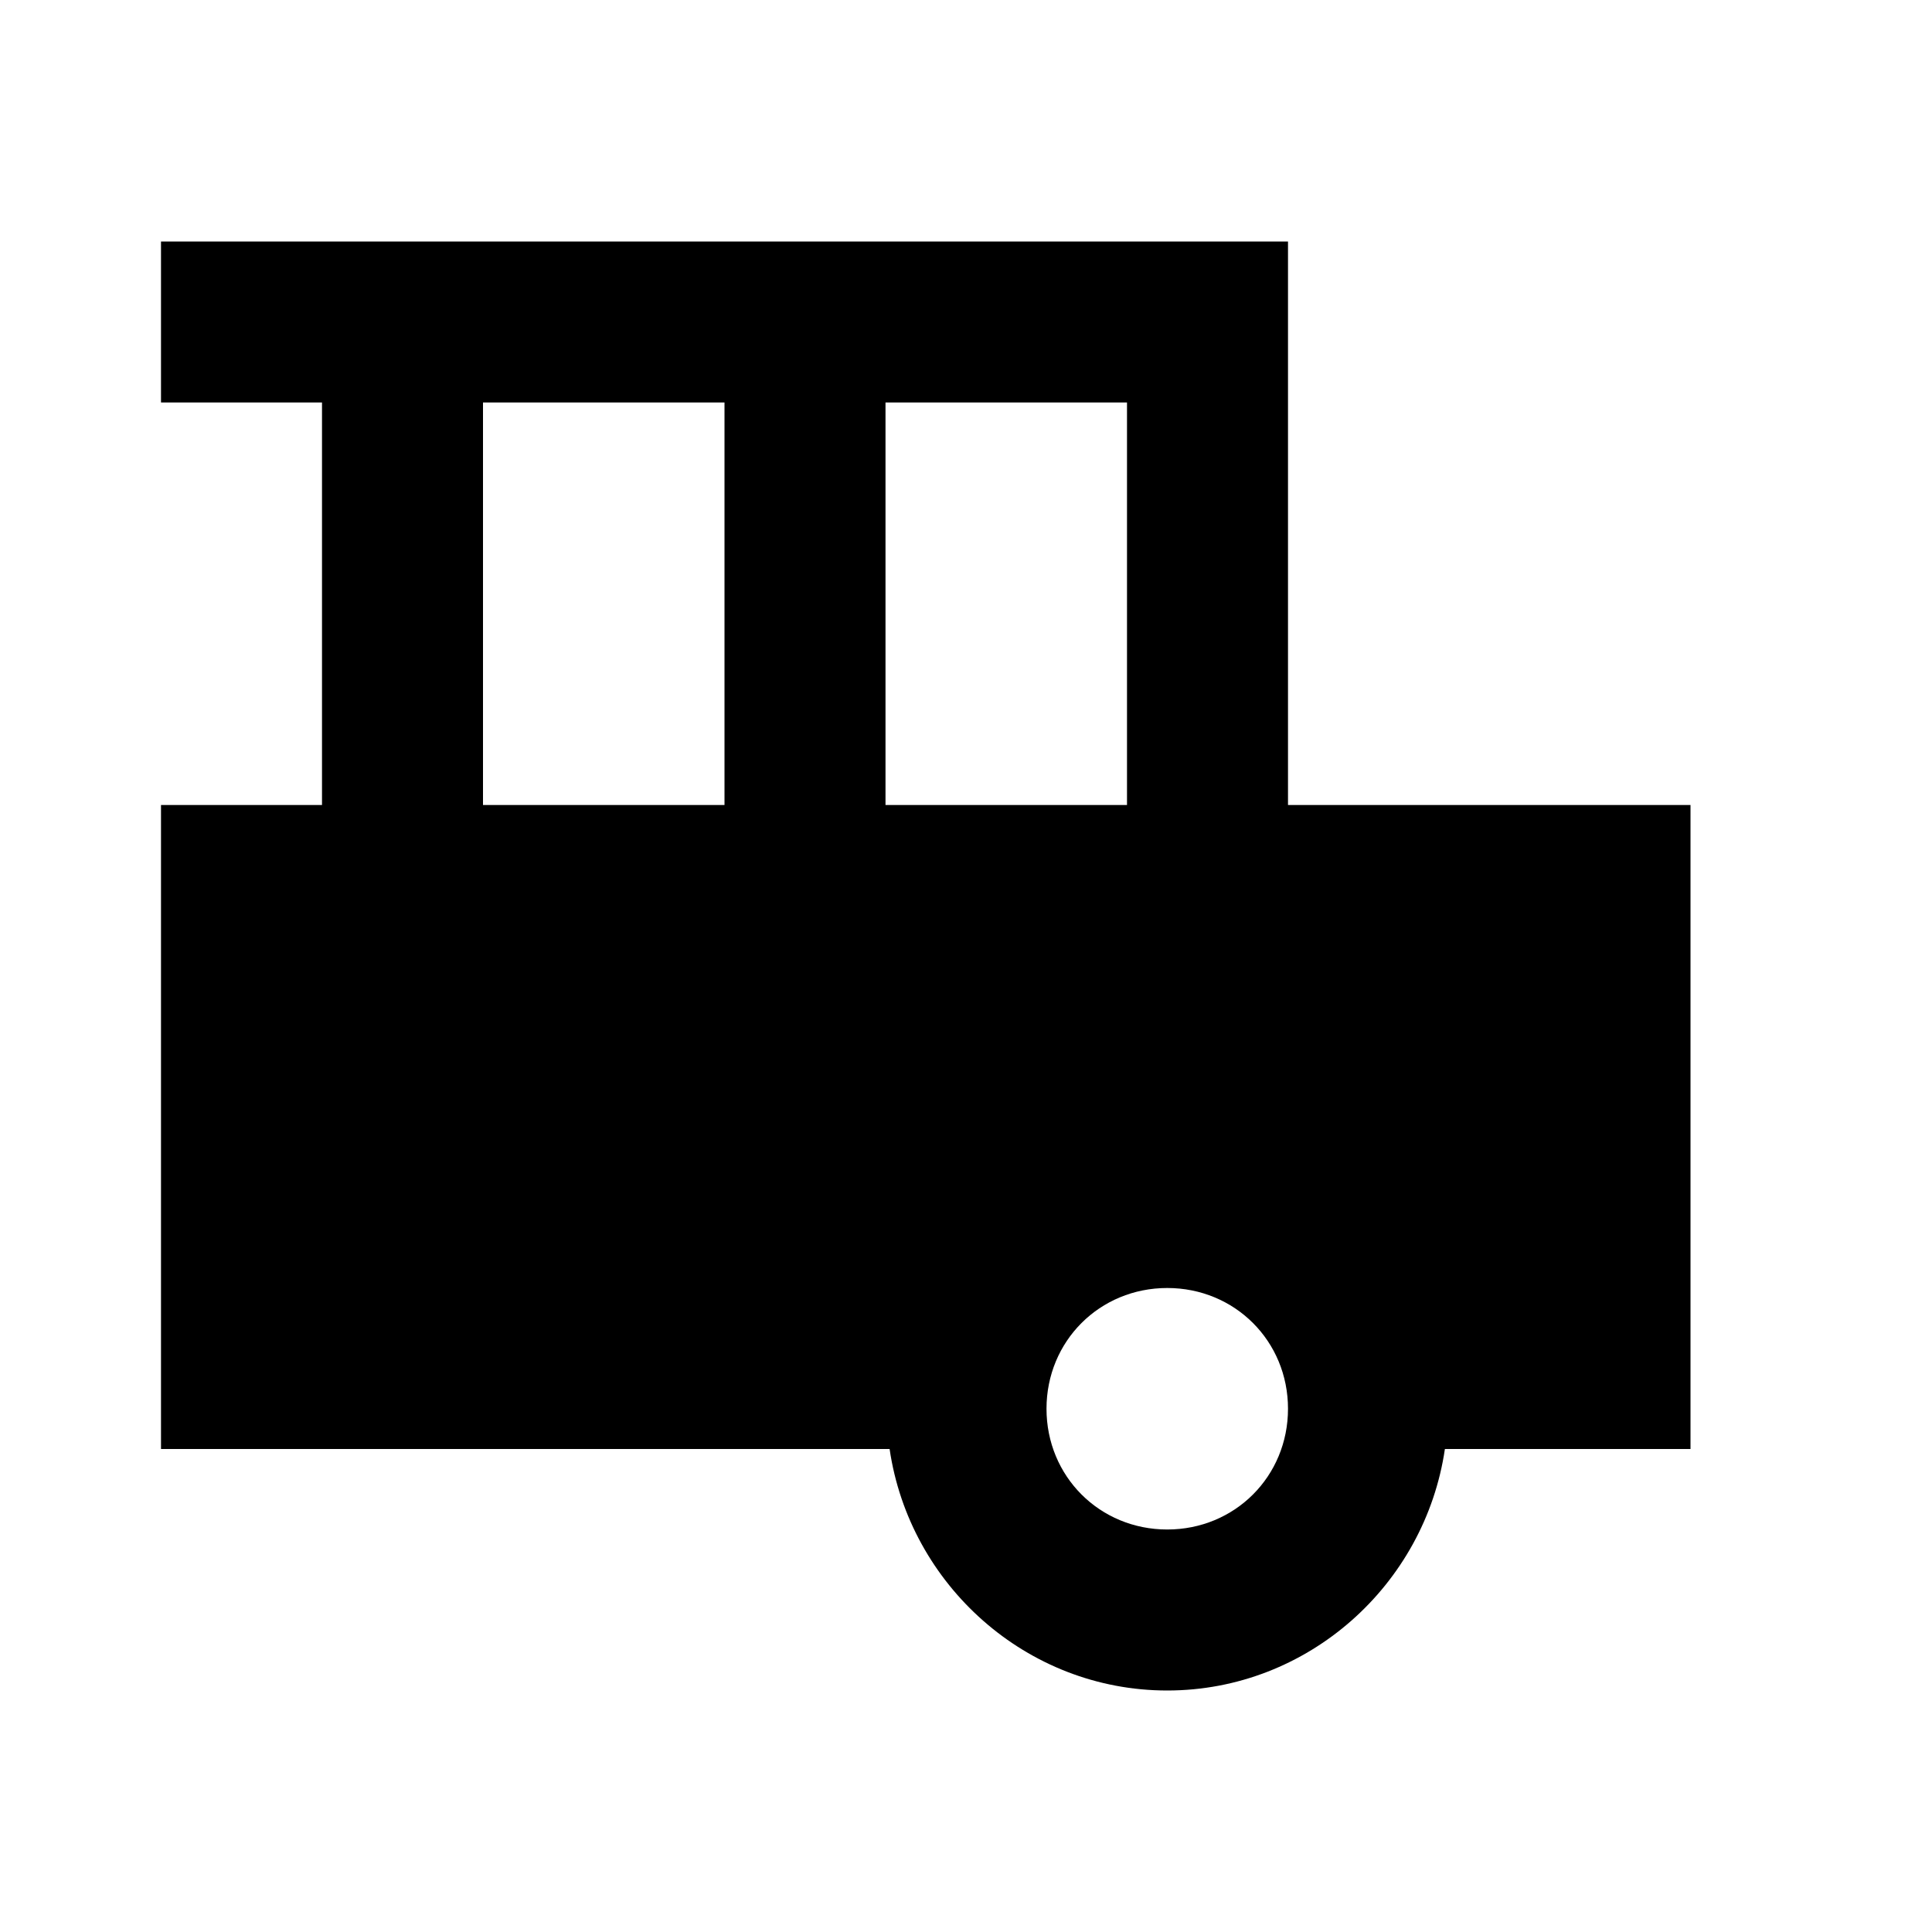 <?xml version="1.0"?>
<svg xmlns="http://www.w3.org/2000/svg" viewBox="0 0 24 24">
    <path style="line-height:normal;text-indent:0;text-align:start;text-decoration-line:none;text-decoration-style:solid;text-decoration-color:#000;text-transform:none;block-progression:tb;isolation:auto;mix-blend-mode:normal" d="M 2 3 L 2 5 L 4 5 L 4 10 L 2 10 L 2 18 L 11.051 18 C 11.298 19.685 12.75 21 14.5 21 C 16.25 21 17.702 19.685 17.949 18 L 21 18 L 21 10 L 16 10 L 16 3 L 2 3 z M 6 5 L 9 5 L 9 10 L 6 10 L 6 5 z M 11 5 L 14 5 L 14 10 L 11 10 L 11 5 z M 14.5 16 C 15.34 16 16 16.66 16 17.5 C 16 18.34 15.34 19 14.5 19 C 13.66 19 13 18.34 13 17.5 C 13 16.66 13.66 16 14.5 16 z" font-weight="400" font-family="sans-serif" white-space="normal" overflow="visible"/>
</svg>
